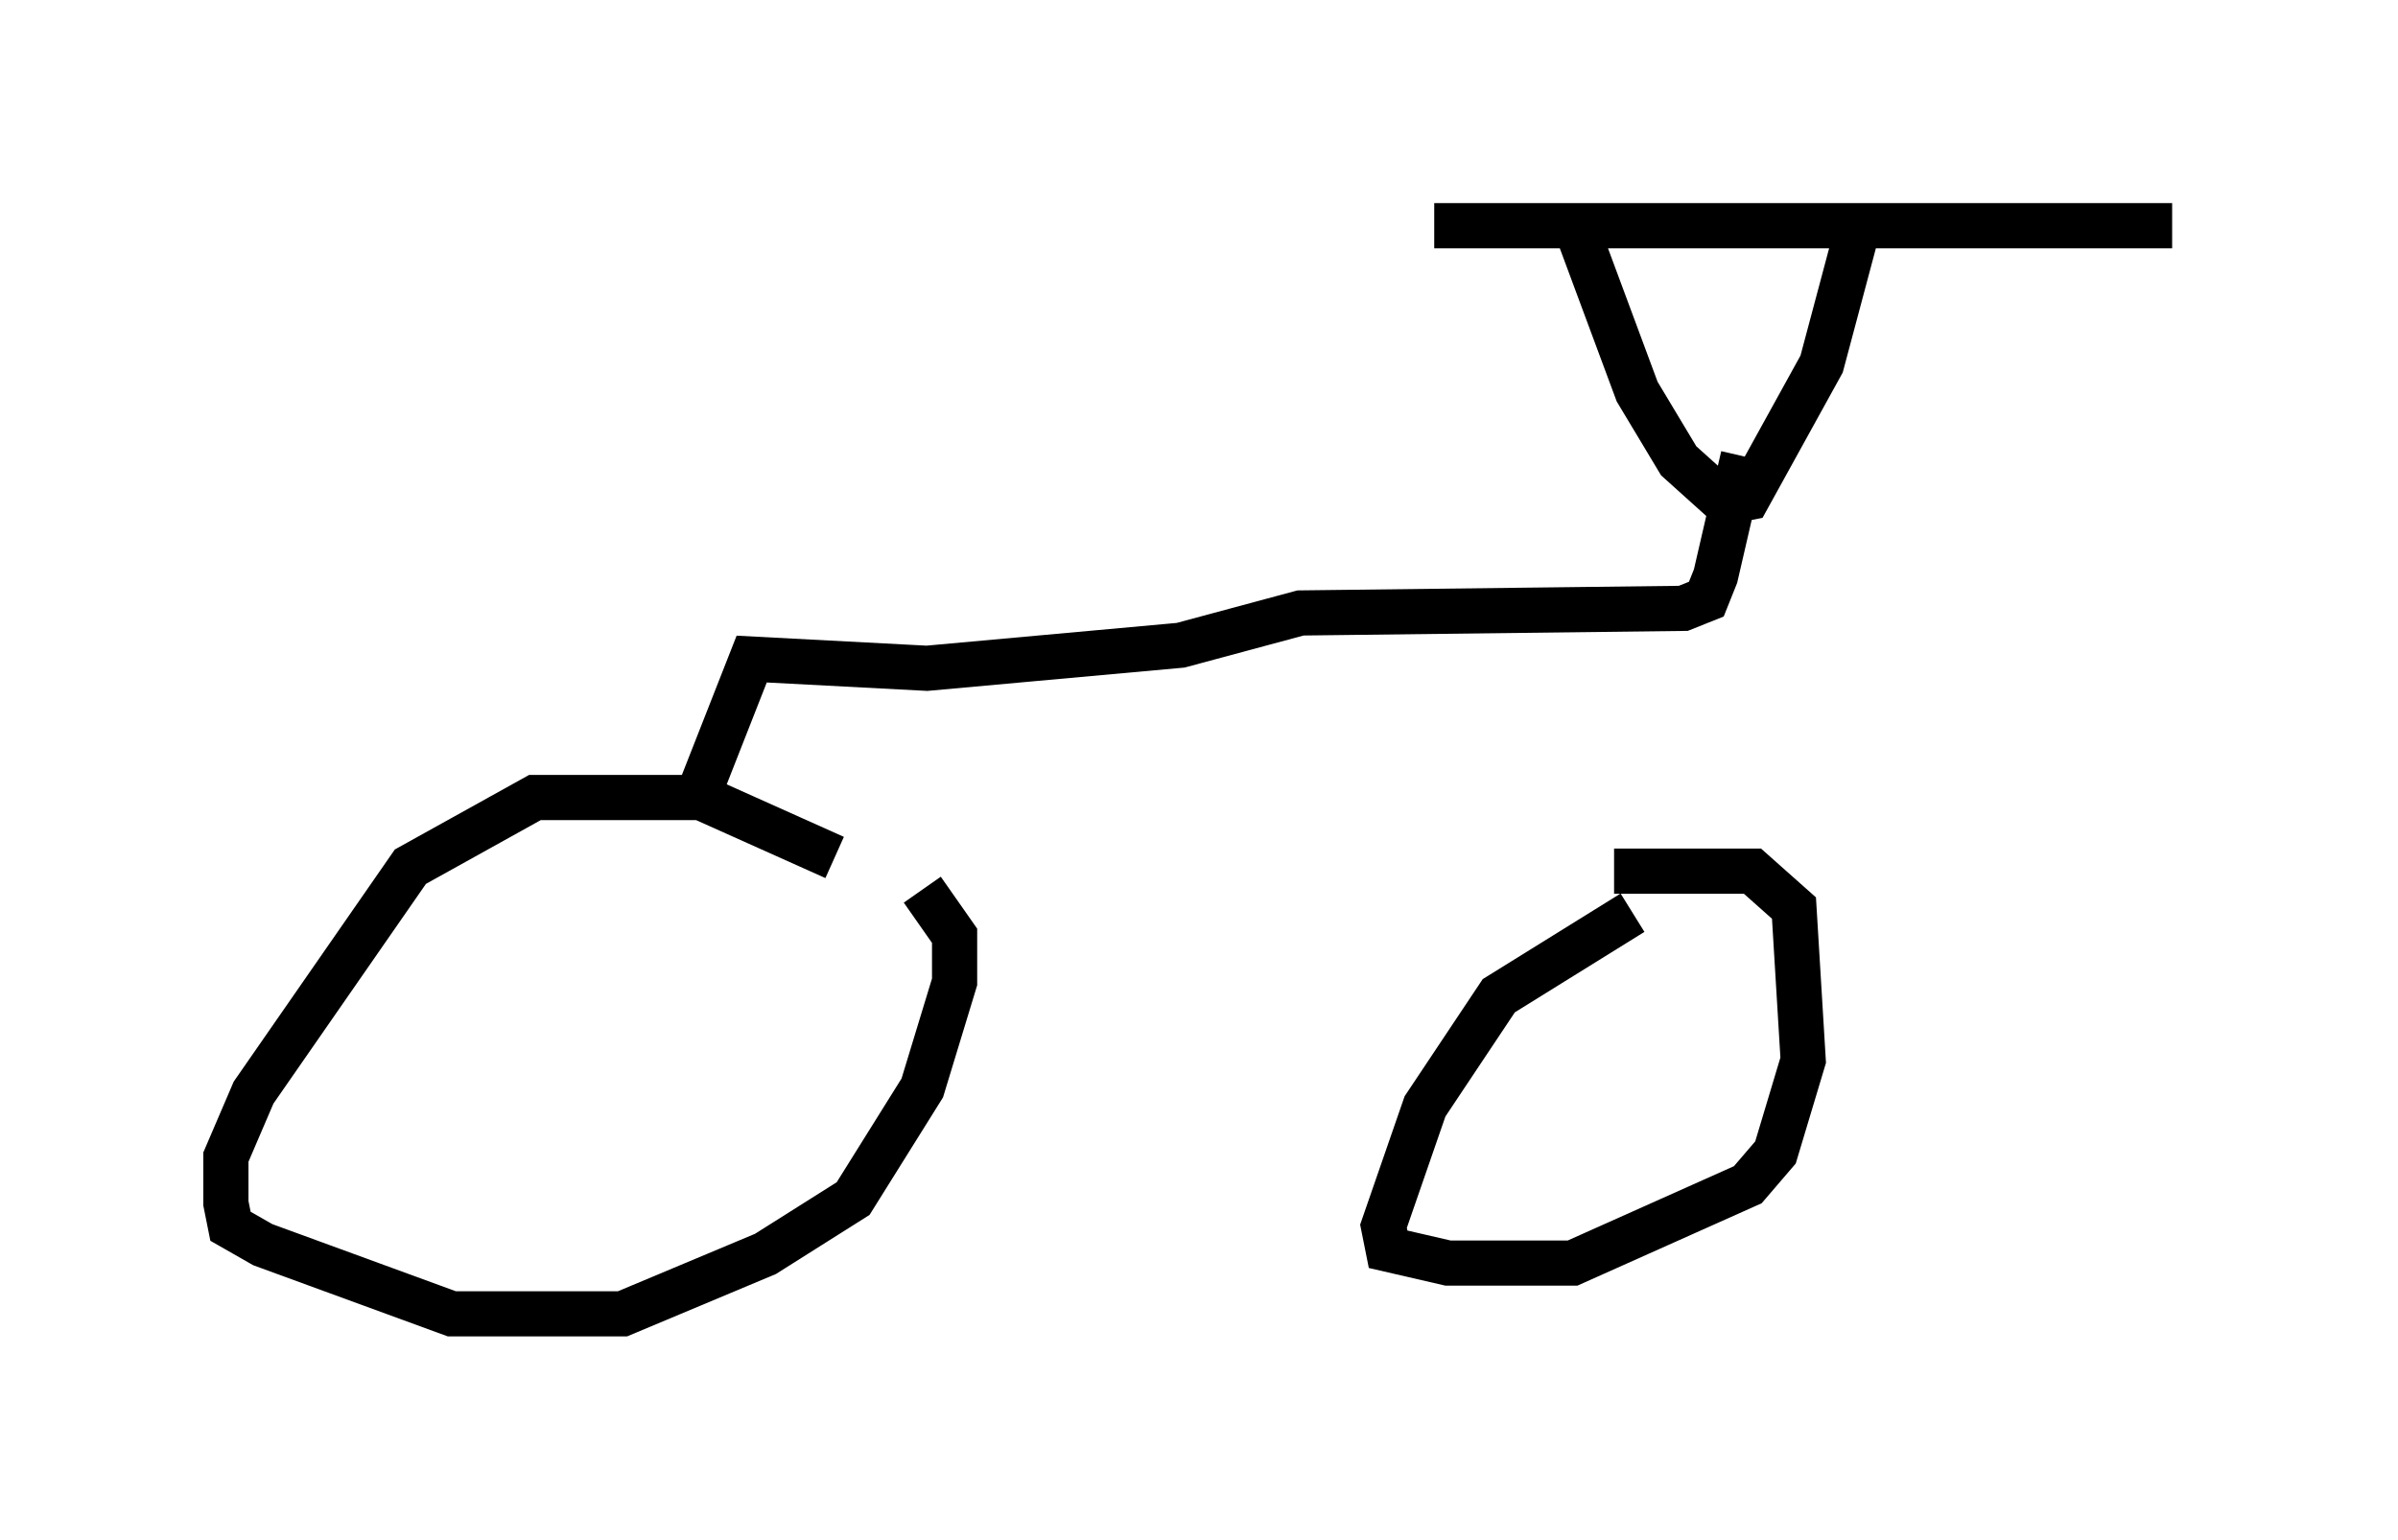 <?xml version="1.0" encoding="utf-8" ?>
<svg baseProfile="full" height="34.092" version="1.1" width="53.08" xmlns="http://www.w3.org/2000/svg" xmlns:ev="http://www.w3.org/2001/xml-events" xmlns:xlink="http://www.w3.org/1999/xlink"><defs /><rect fill="white" height="34.092" width="53.08" x="0" y="0" /><path d="M19.088, 20.619 m-0.613, -1.633 l-2.96, -1.327 -3.675, 0.0 l-2.756, 1.531 -3.471, 5.002 l-0.613, 1.429 0.0, 1.021 l0.102, 0.51 0.715, 0.408 l4.185, 1.531 3.777, 0.0 l3.165, -1.327 1.94, -1.225 l1.531, -2.45 0.715, -2.348 l0.0, -1.021 -0.715, -1.021 m15.721, 0.51 l-2.96, 1.838 -1.633, 2.45 l-0.919, 2.654 0.102, 0.51 l1.327, 0.306 2.756, 0.0 l3.879, -1.735 0.613, -0.715 l0.613, -2.042 -0.204, -3.369 l-0.919, -0.817 -3.063, 0.0 m-3.981, -14.292 l16.334, 0.0 m-13.169, 0.102 l1.327, 3.573 0.919, 1.531 l1.021, 0.919 0.51, -0.102 l1.633, -2.96 0.817, -3.063 m-4.39, 6.84 l0.0, 0.0 m1.838, -1.735 l-0.613, 2.654 -0.204, 0.51 l-0.51, 0.204 -8.473, 0.102 l-2.654, 0.715 -5.615, 0.51 l-3.879, -0.204 -1.123, 2.858 m24.602, -3.981 " fill="none" stroke="black" stroke-width="1" /></svg>